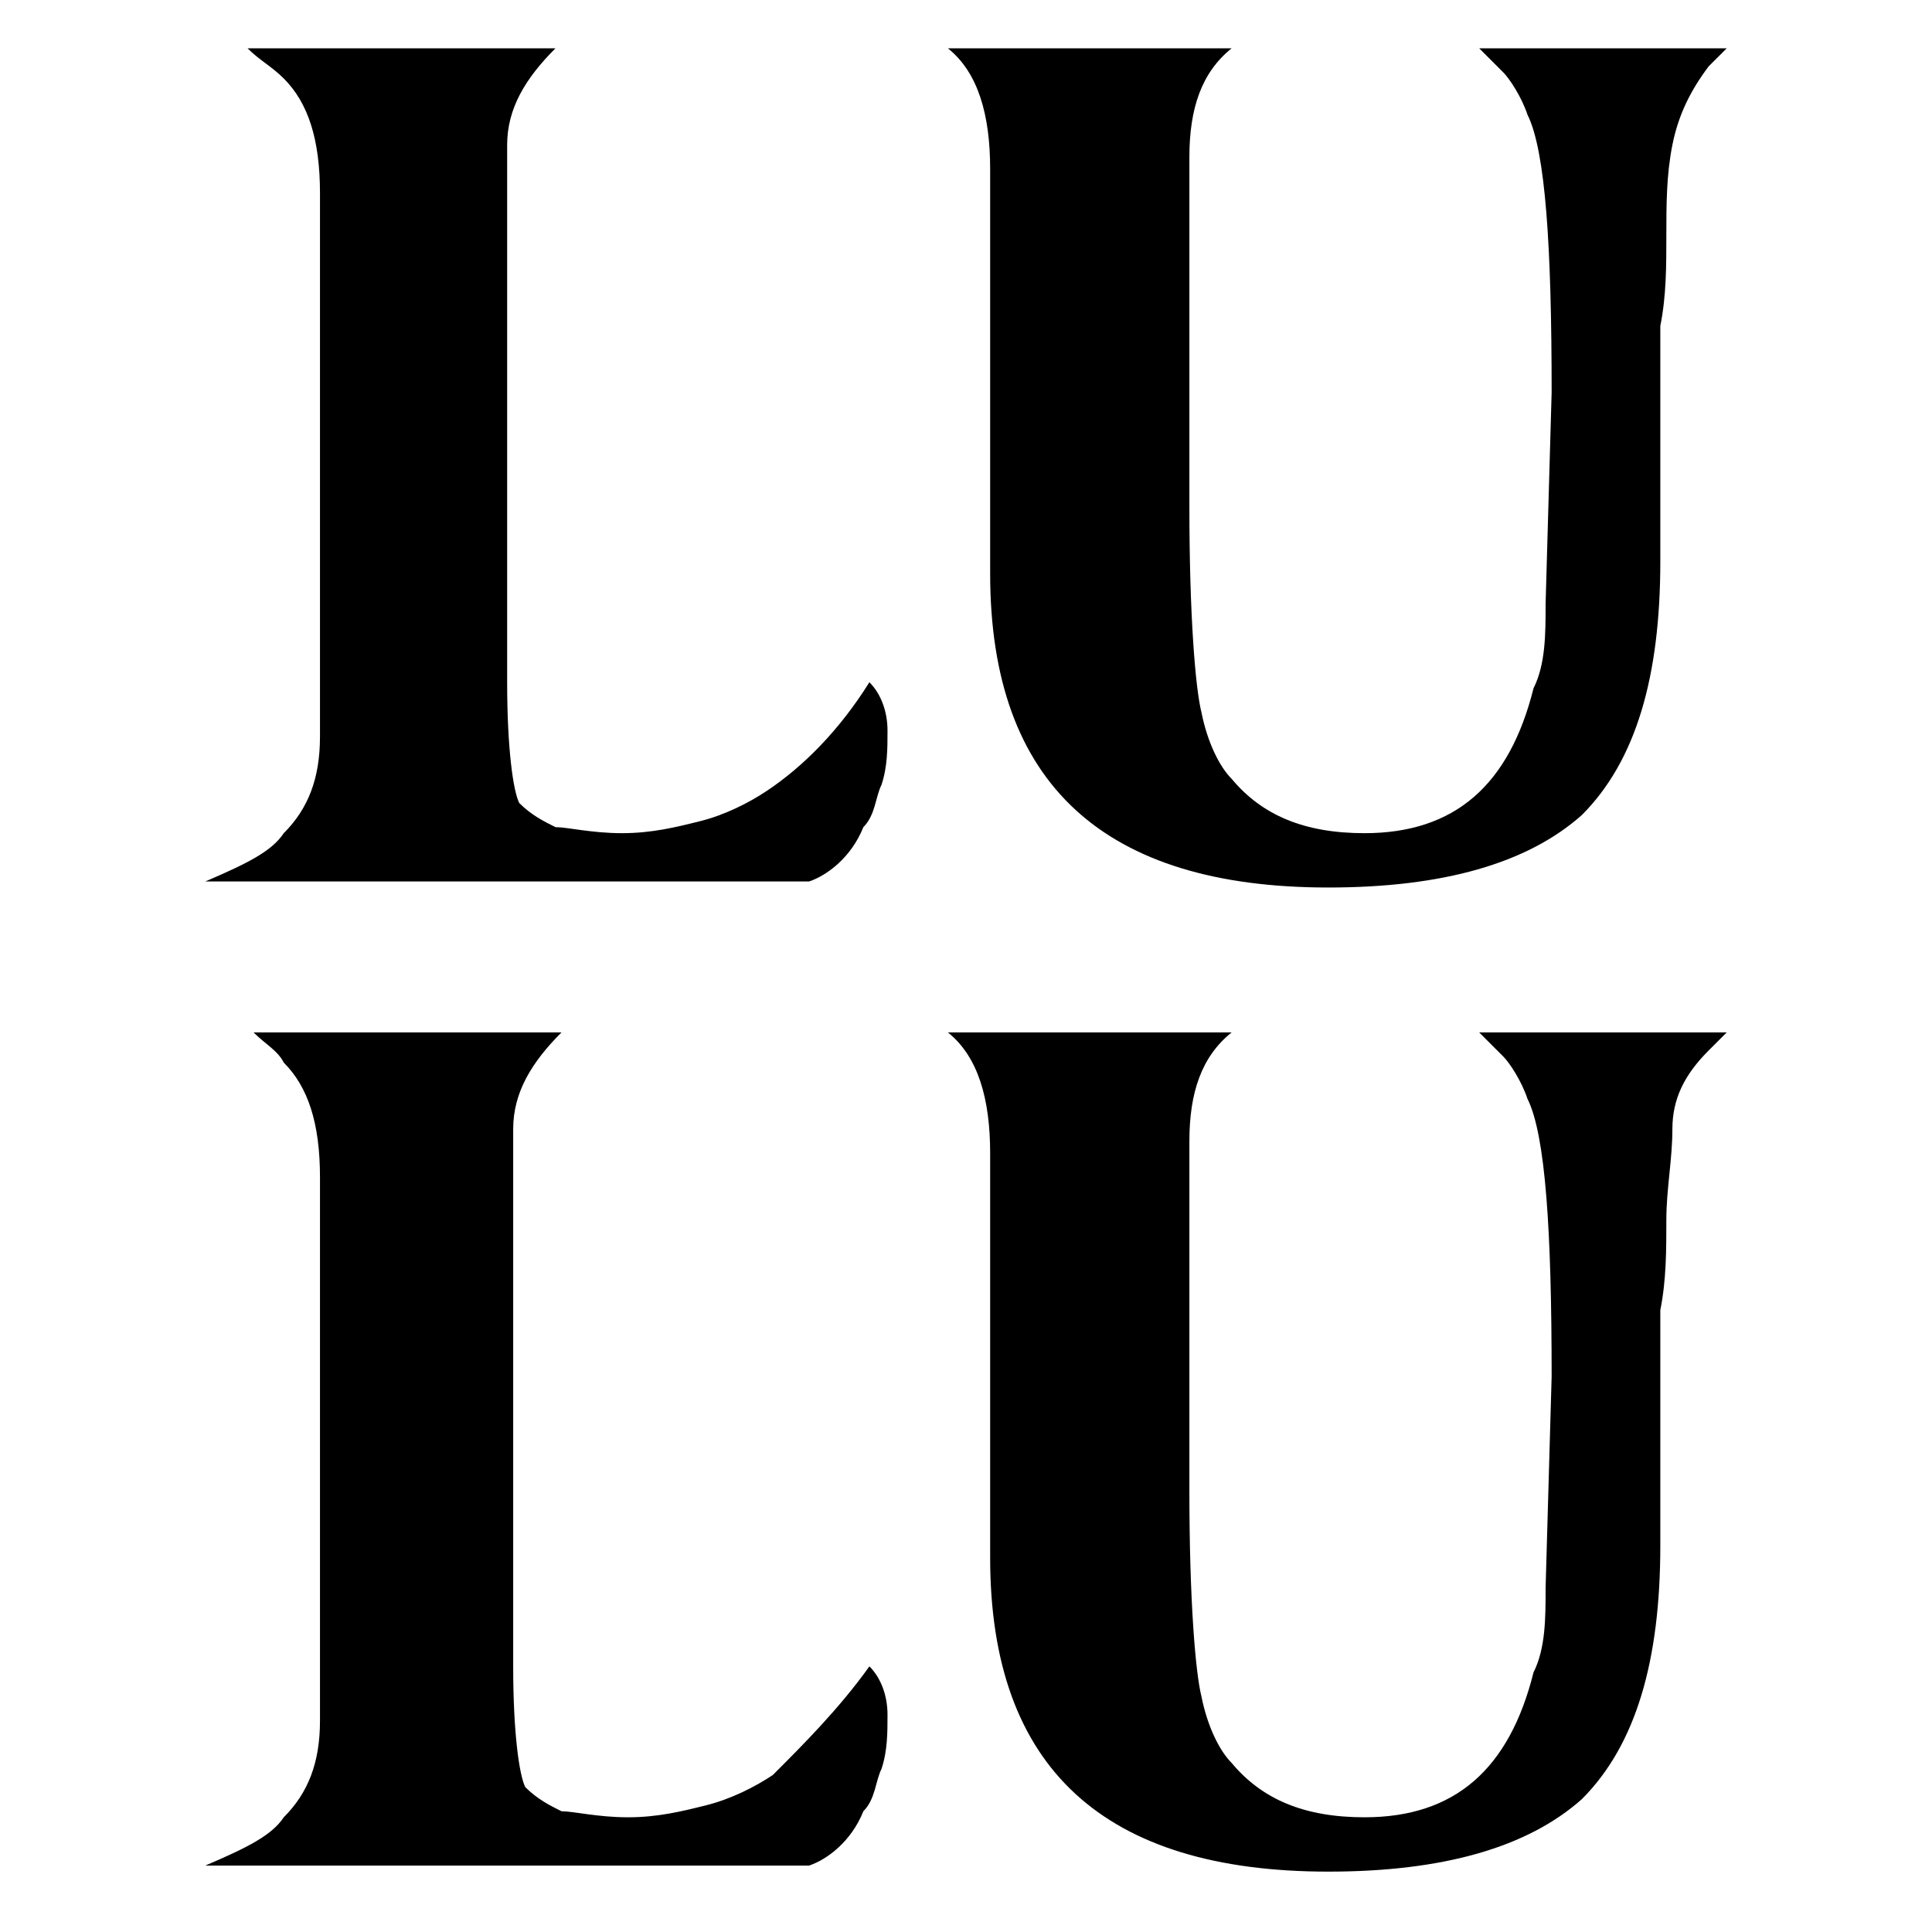 <?xml version="1.0" encoding="utf-8"?>
<!-- Generator: Adobe Illustrator 25.3.0, SVG Export Plug-In . SVG Version: 6.00 Build 0)  -->
<svg version="1.1" id="Capa_1" xmlns="http://www.w3.org/2000/svg" xmlns:xlink="http://www.w3.org/1999/xlink" x="0px" y="0px"
	 viewBox="0 0 32 32" style="enable-background:new 0 0 32 32;" xml:space="preserve">
<path d="M14.4,11.3c0.2,0.2,0.3,0.5,0.3,0.8s0,0.6-0.1,0.9c-0.1,0.2-0.1,0.5-0.3,0.7c-0.2,0.5-0.6,0.8-0.9,0.9h-10
	c0.7-0.3,1.1-0.5,1.3-0.8c0.4-0.4,0.6-0.9,0.6-1.6c0-1.6,0-3,0-4.3V3.2c0-0.9-0.2-1.5-0.6-1.9C4.5,1.1,4.3,1,4.1,0.8h5.1
	c-0.5,0.5-0.8,1-0.8,1.6c0,0.2,0,0.4,0,0.6v8.3c0,1.1,0.1,1.8,0.2,2c0.2,0.2,0.4,0.3,0.6,0.4c0.2,0,0.6,0.1,1.1,0.1s0.9-0.1,1.3-0.2
	c0.4-0.1,0.8-0.3,1.1-0.5C13.3,12.7,13.9,12.1,14.4,11.3z"/>
<path d="M25.6,10l0.1-3.5c0-2.4-0.1-4-0.4-4.6c-0.1-0.3-0.3-0.6-0.4-0.7s-0.3-0.3-0.4-0.4h4.1l-0.3,0.3c-0.3,0.4-0.5,0.8-0.6,1.3
	s-0.1,1-0.1,1.5s0,1-0.1,1.5c0,0.8,0,1.8,0,2.8v1.1c0,1.9-0.4,3.3-1.3,4.2c-0.9,0.8-2.3,1.2-4.2,1.2c-3.7,0-5.6-1.7-5.6-5.2V2.8
	c0-0.9-0.2-1.6-0.7-2h4.7c-0.5,0.4-0.7,1-0.7,1.8c0,0.5,0,0.9,0,1.4v2.9c0,0.5,0,1,0,1.5c0,1.8,0.1,3,0.2,3.4
	c0.1,0.5,0.3,0.9,0.5,1.1c0.5,0.6,1.2,0.9,2.2,0.9c1.5,0,2.4-0.8,2.8-2.4C25.6,11,25.6,10.5,25.6,10z"/>
<path d="M14.4,27.6c0.2,0.2,0.3,0.5,0.3,0.8s0,0.6-0.1,0.9c-0.1,0.2-0.1,0.5-0.3,0.7c-0.2,0.5-0.6,0.8-0.9,0.9h-10
	c0.7-0.3,1.1-0.5,1.3-0.8c0.4-0.4,0.6-0.9,0.6-1.6c0-1.6,0-3,0-4.3v-4.7c0-0.9-0.2-1.5-0.6-1.9c-0.1-0.2-0.3-0.3-0.5-0.5h5.1
	c-0.5,0.5-0.8,1-0.8,1.6c0,0.2,0,0.4,0,0.6v8.3c0,1.1,0.1,1.8,0.2,2c0.2,0.2,0.4,0.3,0.6,0.4c0.2,0,0.6,0.1,1.1,0.1s0.9-0.1,1.3-0.2
	c0.4-0.1,0.8-0.3,1.1-0.5C13.3,28.9,13.9,28.3,14.4,27.6z"/>
<path d="M25.6,26.3l0.1-3.5c0-2.4-0.1-4-0.4-4.6c-0.1-0.3-0.3-0.6-0.4-0.7s-0.3-0.3-0.4-0.4h4.1l-0.3,0.3c-0.4,0.4-0.6,0.8-0.6,1.3
	s-0.1,1-0.1,1.5s0,1-0.1,1.5c0,0.8,0,1.8,0,2.8v1.1c0,1.9-0.4,3.3-1.3,4.2C25.3,30.6,23.9,31,22,31c-3.7,0-5.6-1.7-5.6-5.2v-6.7
	c0-0.9-0.2-1.6-0.7-2h4.7c-0.5,0.4-0.7,1-0.7,1.8c0,0.5,0,0.9,0,1.4v2.9c0,0.5,0,1,0,1.5c0,1.8,0.1,3,0.2,3.4
	c0.1,0.5,0.3,0.9,0.5,1.1c0.5,0.6,1.2,0.9,2.2,0.9c1.5,0,2.4-0.8,2.8-2.4C25.6,27.3,25.6,26.8,25.6,26.3z"/>
</svg>
